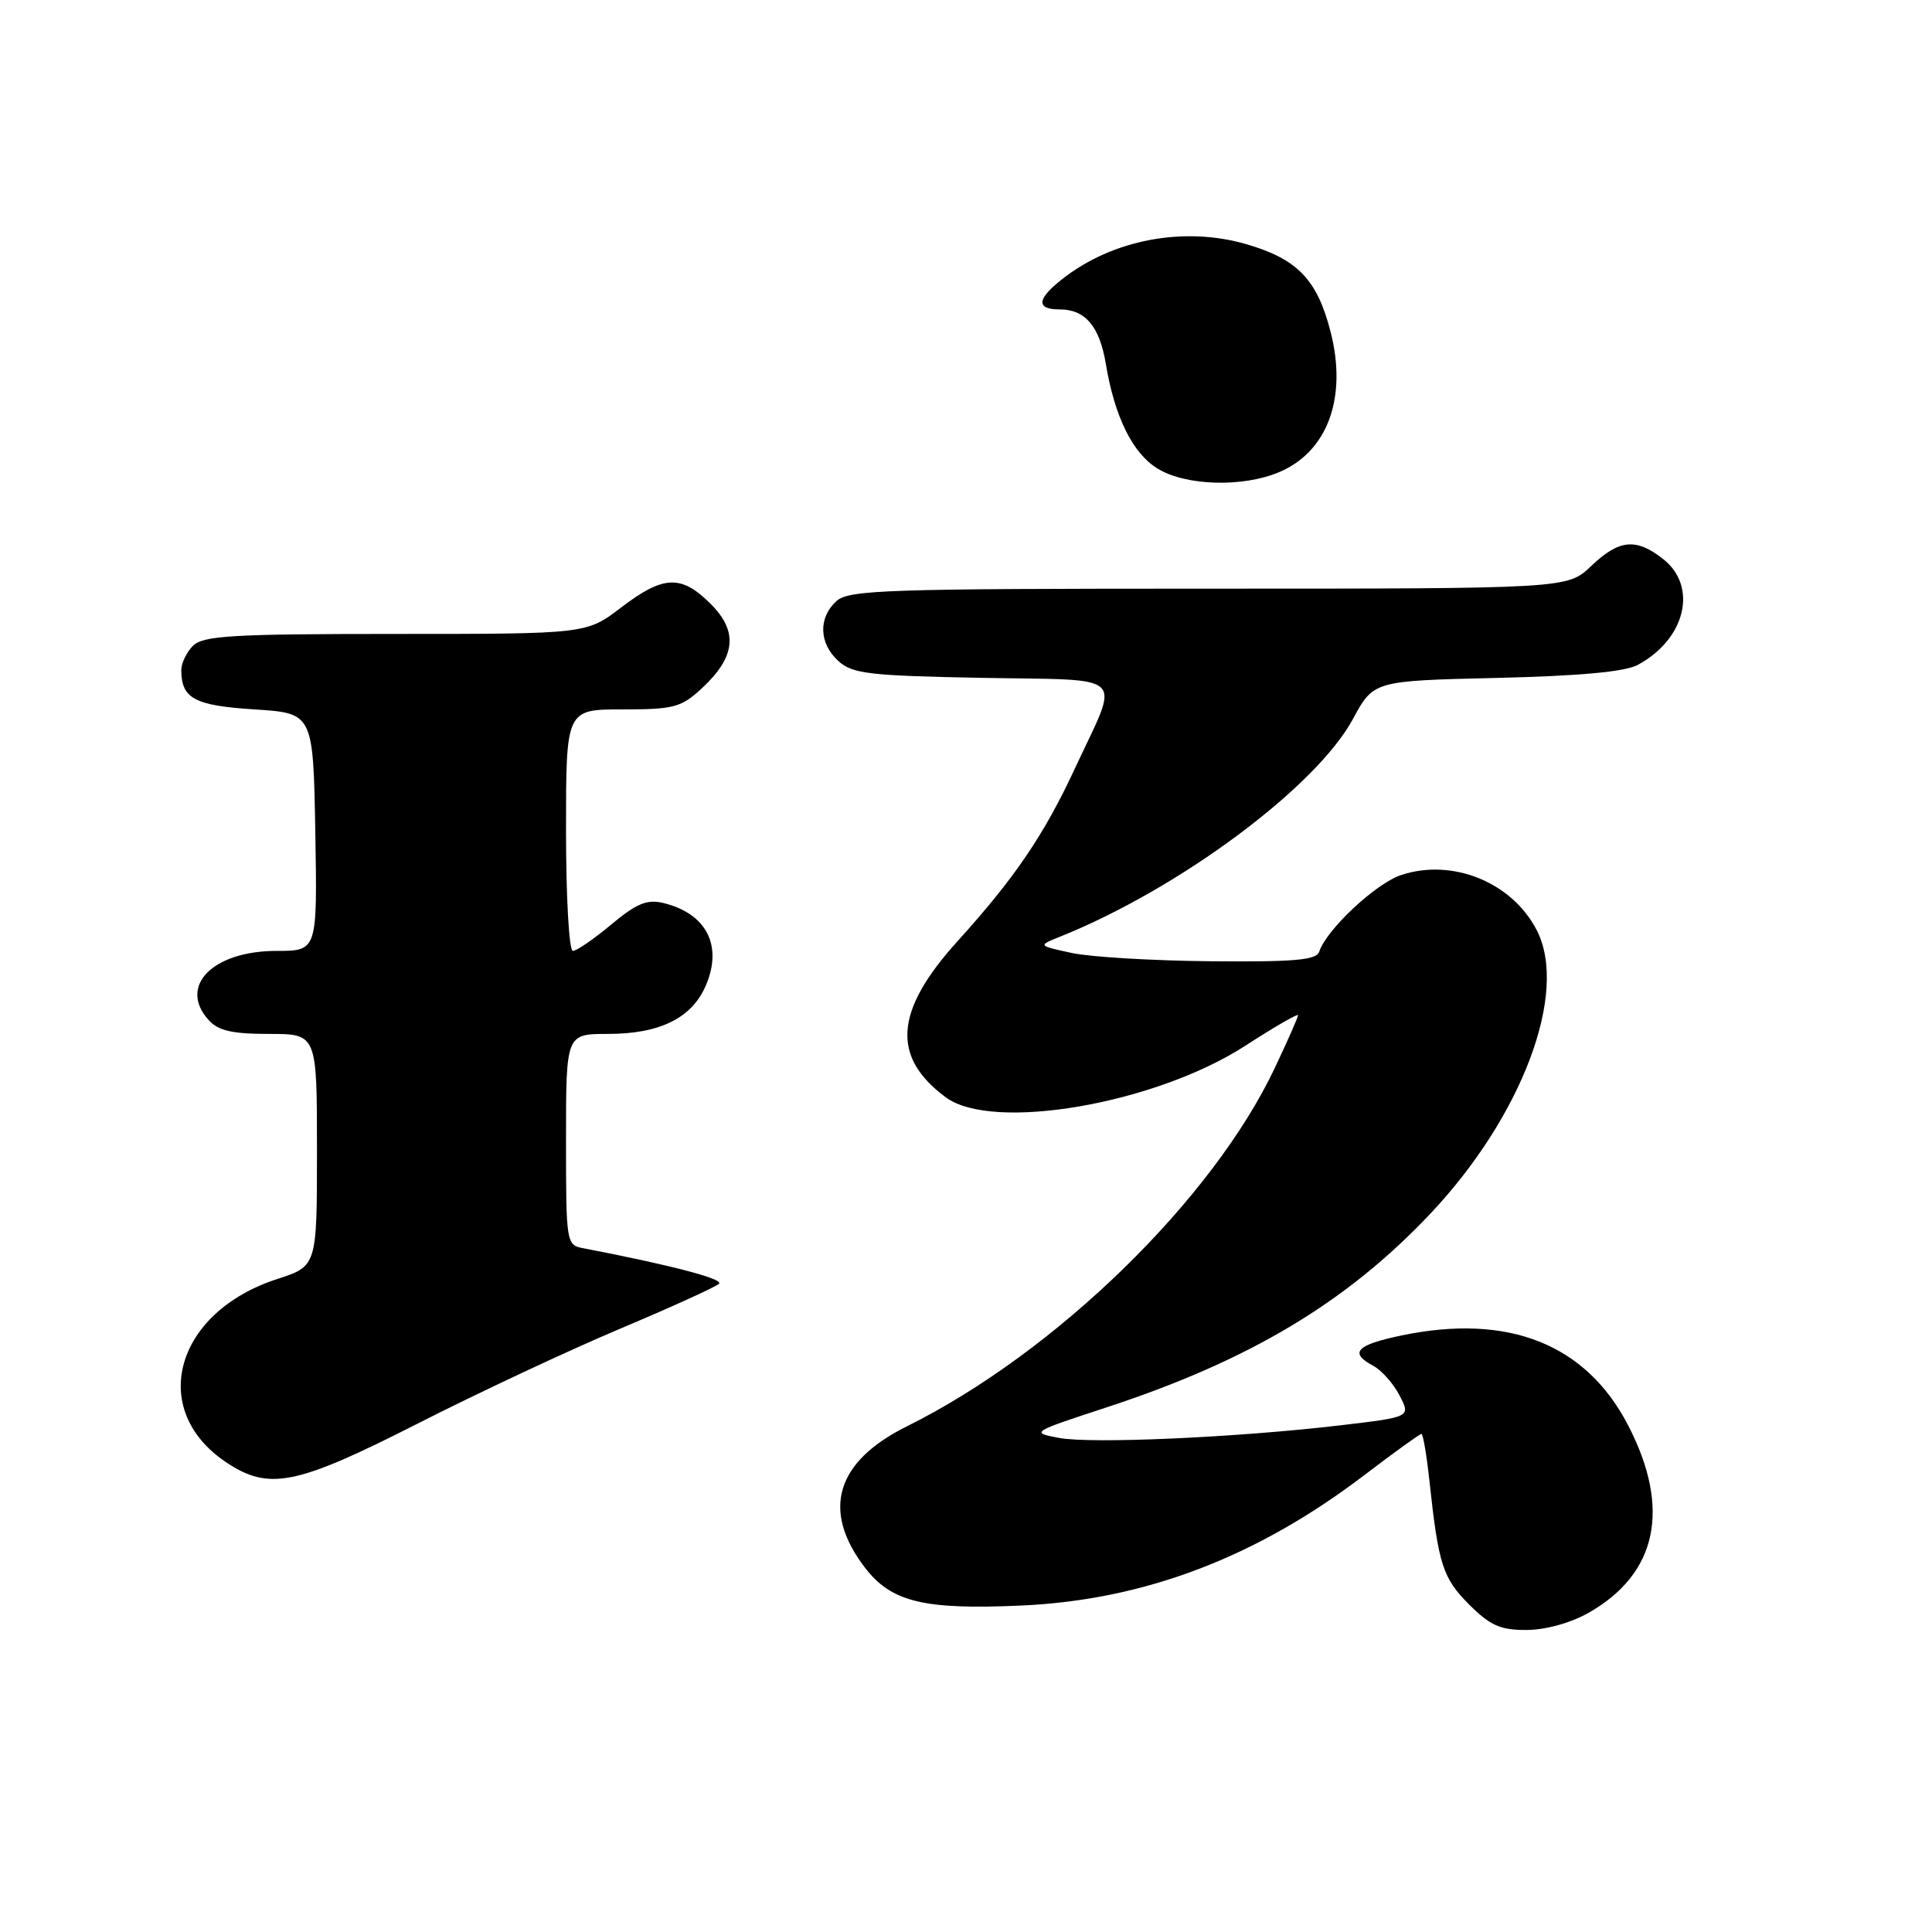 <?xml version="1.0" encoding="UTF-8" standalone="no"?>
<!DOCTYPE svg PUBLIC "-//W3C//DTD SVG 1.1//EN" "http://www.w3.org/Graphics/SVG/1.1/DTD/svg11.dtd" >
<svg xmlns="http://www.w3.org/2000/svg" xmlns:xlink="http://www.w3.org/1999/xlink" version="1.1" viewBox="0 0 256 256">
 <g >
 <path fill="currentColor"
d=" M 210.47 213.72 C 219.61 208.54 221.44 199.89 215.74 188.87 C 210.16 178.09 199.89 174.01 185.73 176.95 C 179.68 178.21 178.72 179.25 181.99 180.99 C 183.08 181.58 184.64 183.34 185.45 184.91 C 186.93 187.76 186.93 187.76 177.71 188.85 C 163.91 190.48 144.64 191.34 140.32 190.53 C 136.54 189.81 136.61 189.77 146.58 186.50 C 165.53 180.29 178.41 172.59 189.50 160.85 C 201.70 147.94 207.88 131.47 203.62 123.24 C 200.34 116.90 192.47 113.70 185.67 115.94 C 182.30 117.06 175.79 123.14 174.80 126.11 C 174.43 127.22 171.50 127.47 160.42 127.37 C 152.76 127.30 144.47 126.81 142.00 126.27 C 137.50 125.30 137.50 125.30 140.50 124.10 C 156.27 117.76 174.37 104.31 179.26 95.29 C 182.01 90.21 182.01 90.21 198.26 89.83 C 209.28 89.57 215.30 89.02 217.00 88.11 C 223.35 84.70 225.02 77.73 220.37 74.07 C 216.77 71.25 214.54 71.47 210.84 75.00 C 207.70 78.00 207.70 78.00 160.18 78.00 C 117.36 78.00 112.48 78.16 110.83 79.65 C 108.40 81.86 108.51 85.25 111.10 87.60 C 112.96 89.28 115.16 89.54 130.15 89.82 C 149.71 90.18 148.43 88.93 142.47 101.74 C 138.34 110.64 134.46 116.34 126.89 124.70 C 118.54 133.92 118.07 140.04 125.32 145.40 C 131.53 150.00 153.07 146.29 165.02 138.56 C 168.86 136.07 172.00 134.26 172.00 134.52 C 172.00 134.78 170.62 137.91 168.94 141.46 C 160.69 158.94 139.88 179.21 120.18 188.99 C 110.76 193.66 108.82 200.12 114.57 207.67 C 118.08 212.28 122.38 213.33 135.38 212.74 C 151.66 212.00 166.49 206.35 180.80 195.45 C 184.73 192.45 188.13 190.00 188.35 190.00 C 188.56 190.00 189.04 192.81 189.41 196.25 C 190.60 207.32 191.17 209.10 194.66 212.60 C 197.47 215.40 198.81 216.00 202.28 215.98 C 204.79 215.97 208.11 215.05 210.47 213.72 Z  M 55.33 188.64 C 63.29 184.59 75.36 178.93 82.15 176.07 C 88.94 173.21 94.85 170.52 95.28 170.10 C 95.93 169.47 88.72 167.59 77.25 165.39 C 75.04 164.97 75.00 164.69 75.00 150.98 C 75.00 137.00 75.00 137.00 80.55 137.00 C 87.49 137.00 91.74 134.87 93.57 130.48 C 95.78 125.21 93.55 121.00 87.84 119.64 C 85.73 119.14 84.31 119.73 81.00 122.50 C 78.69 124.43 76.40 126.00 75.91 126.00 C 75.40 126.00 75.00 118.89 75.00 110.00 C 75.00 94.00 75.00 94.00 82.48 94.00 C 89.26 94.00 90.25 93.74 92.95 91.25 C 97.49 87.06 97.85 83.70 94.18 80.03 C 90.27 76.12 87.91 76.21 82.30 80.50 C 77.71 84.00 77.71 84.00 52.43 84.00 C 30.77 84.00 26.92 84.23 25.57 85.57 C 24.71 86.44 24.01 87.90 24.02 88.82 C 24.05 92.57 25.78 93.49 33.71 94.00 C 41.50 94.50 41.50 94.50 41.78 110.25 C 42.05 126.00 42.05 126.00 36.66 126.00 C 28.17 126.00 23.58 130.67 27.65 135.17 C 28.93 136.58 30.78 137.00 35.65 137.00 C 42.00 137.00 42.00 137.00 42.00 152.38 C 42.00 167.77 42.00 167.77 36.75 169.47 C 23.21 173.86 19.57 186.75 29.91 193.72 C 35.62 197.56 39.18 196.85 55.33 188.64 Z  M 169.45 62.58 C 175.90 59.89 178.55 52.71 176.31 43.97 C 174.54 37.05 171.93 34.33 165.16 32.36 C 156.88 29.95 147.41 31.74 140.75 36.98 C 137.36 39.65 137.25 41.00 140.43 41.00 C 143.81 41.00 145.70 43.24 146.53 48.23 C 147.70 55.26 150.09 60.08 153.40 62.10 C 157.13 64.38 164.63 64.60 169.45 62.58 Z "/>
</g>
</svg>